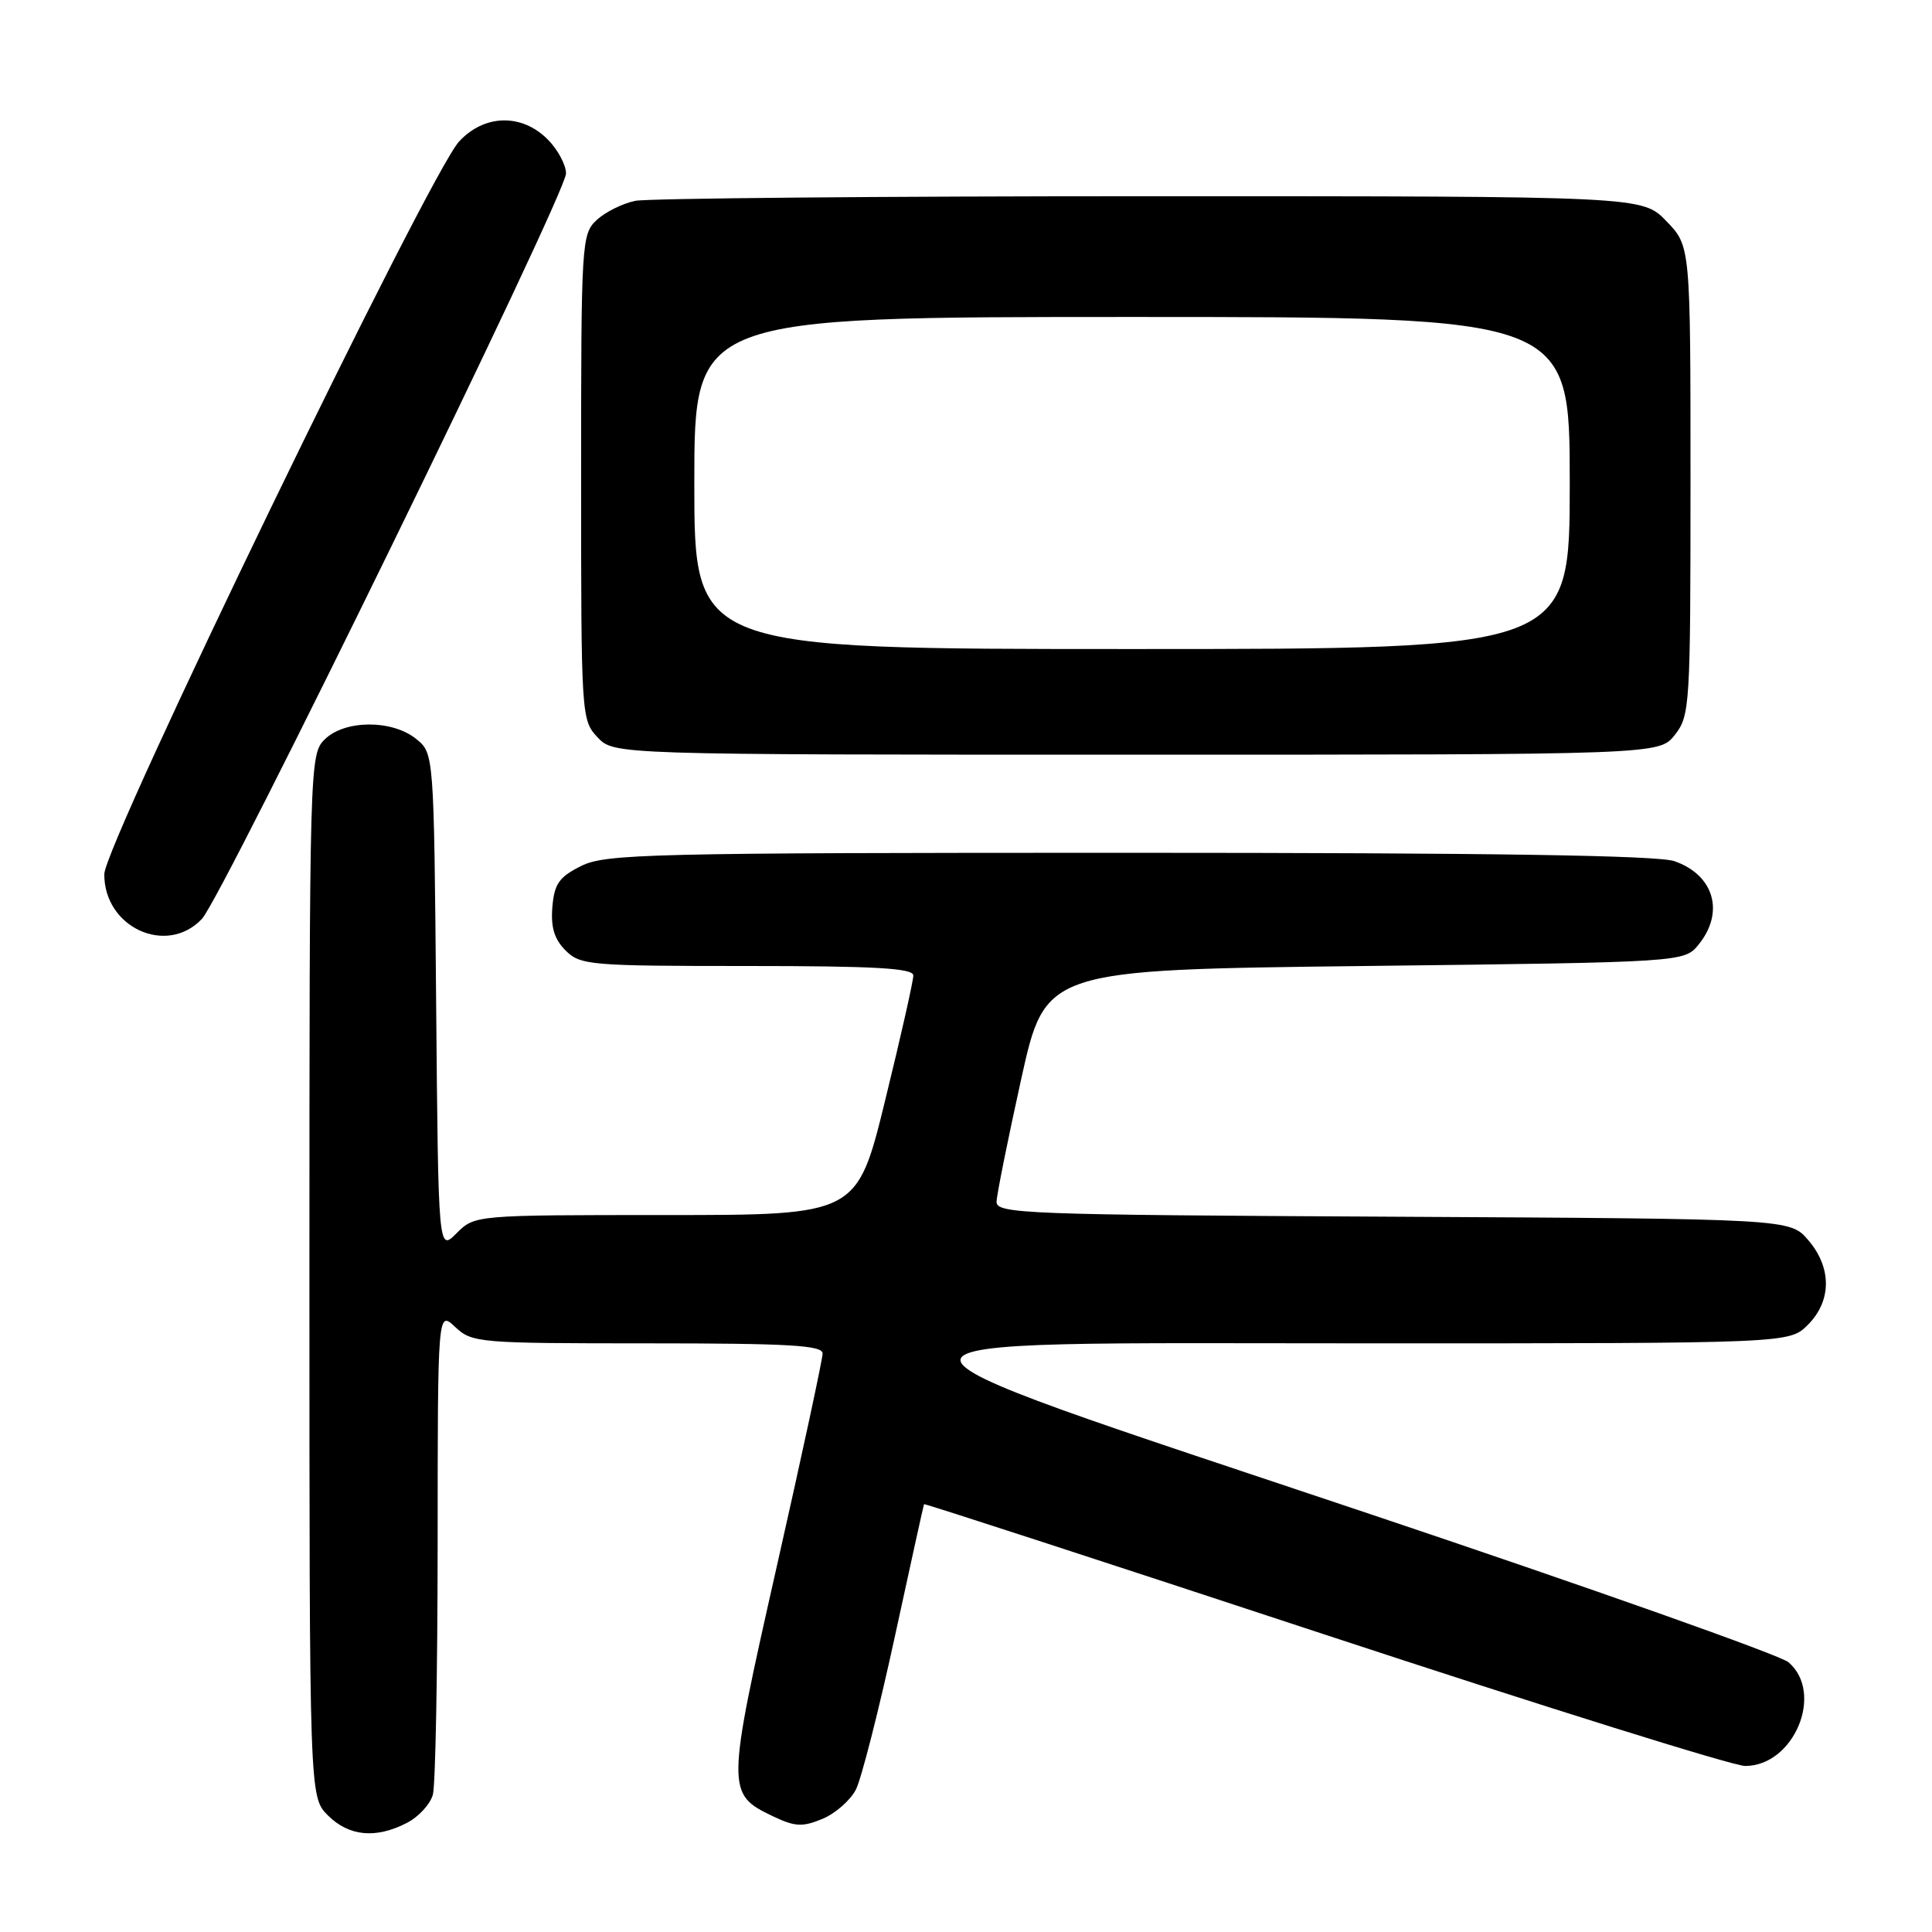 <?xml version="1.0" encoding="UTF-8" standalone="no"?>
<!DOCTYPE svg PUBLIC "-//W3C//DTD SVG 1.1//EN" "http://www.w3.org/Graphics/SVG/1.1/DTD/svg11.dtd" >
<svg xmlns="http://www.w3.org/2000/svg" xmlns:xlink="http://www.w3.org/1999/xlink" version="1.1" viewBox="0 0 256 256">
 <g >
 <path fill="currentColor"
d=" M 53.92 241.54 C 55.48 240.74 57.02 239.05 57.36 237.79 C 57.70 236.53 57.98 221.58 57.99 204.58 C 58.00 173.65 58.00 173.65 60.31 175.83 C 62.55 177.93 63.39 178.00 85.81 178.00 C 104.61 178.00 109.00 178.26 109.00 179.35 C 109.00 180.09 106.27 192.78 102.93 207.55 C 96.23 237.20 96.23 237.71 102.41 240.66 C 105.35 242.06 106.32 242.11 108.98 241.01 C 110.69 240.30 112.69 238.54 113.42 237.11 C 114.14 235.67 116.45 226.62 118.54 217.00 C 120.63 207.38 122.38 199.41 122.44 199.31 C 122.50 199.20 146.36 206.97 175.46 216.56 C 204.57 226.15 229.67 234.00 231.24 234.00 C 237.71 234.00 241.75 224.34 236.99 220.26 C 235.88 219.31 210.79 210.43 181.24 200.52 C 109.18 176.36 109.13 178.00 181.98 178.00 C 237.09 178.00 237.09 178.00 239.55 175.55 C 242.72 172.37 242.74 167.97 239.59 164.31 C 237.17 161.50 237.17 161.50 184.59 161.22 C 135.55 160.97 132.00 160.83 132.05 159.22 C 132.08 158.28 133.55 150.97 135.31 143.00 C 138.52 128.50 138.52 128.50 180.85 128.00 C 223.18 127.50 223.18 127.50 225.09 125.14 C 228.55 120.86 227.11 115.93 221.87 114.11 C 219.68 113.34 197.48 113.00 149.60 113.00 C 85.82 113.00 80.23 113.14 77.00 114.75 C 74.08 116.21 73.45 117.11 73.19 120.19 C 72.97 122.87 73.45 124.45 74.94 125.94 C 76.89 127.89 78.13 128.00 99.00 128.00 C 115.92 128.00 121.00 128.29 121.02 129.25 C 121.03 129.94 119.36 137.36 117.30 145.75 C 113.57 161.00 113.57 161.00 88.24 161.00 C 62.91 161.00 62.91 161.00 60.49 163.42 C 58.08 165.83 58.08 165.83 57.79 132.83 C 57.50 99.82 57.50 99.82 55.14 97.91 C 51.95 95.33 45.63 95.37 43.00 98.00 C 41.04 99.96 41.00 101.33 41.00 169.05 C 41.00 238.09 41.00 238.09 43.45 240.55 C 46.24 243.33 49.80 243.67 53.92 241.54 Z  M 26.76 121.75 C 29.52 118.81 75.00 25.70 75.00 22.99 C 75.00 21.84 73.90 19.80 72.55 18.45 C 69.10 15.01 64.17 15.14 60.83 18.75 C 56.84 23.07 13.85 111.85 13.82 115.83 C 13.78 122.90 22.10 126.71 26.76 121.75 Z  M 221.93 97.37 C 223.92 94.83 224.00 93.58 224.00 63.66 C 224.00 32.60 224.00 32.60 220.80 29.30 C 217.61 26.00 217.61 26.00 152.43 26.00 C 116.58 26.00 85.87 26.28 84.19 26.61 C 82.51 26.95 80.21 28.09 79.07 29.15 C 77.06 31.02 77.00 32.01 77.00 63.22 C 77.00 94.85 77.03 95.41 79.17 97.69 C 81.35 100.00 81.35 100.00 150.60 100.00 C 219.85 100.00 219.85 100.00 221.93 97.37 Z  M 92.00 64.00 C 92.00 42.00 92.00 42.00 150.00 42.00 C 208.00 42.00 208.00 42.00 208.00 64.00 C 208.00 86.00 208.00 86.00 150.00 86.00 C 92.00 86.00 92.00 86.00 92.00 64.00 Z "/>
</g>
</svg>